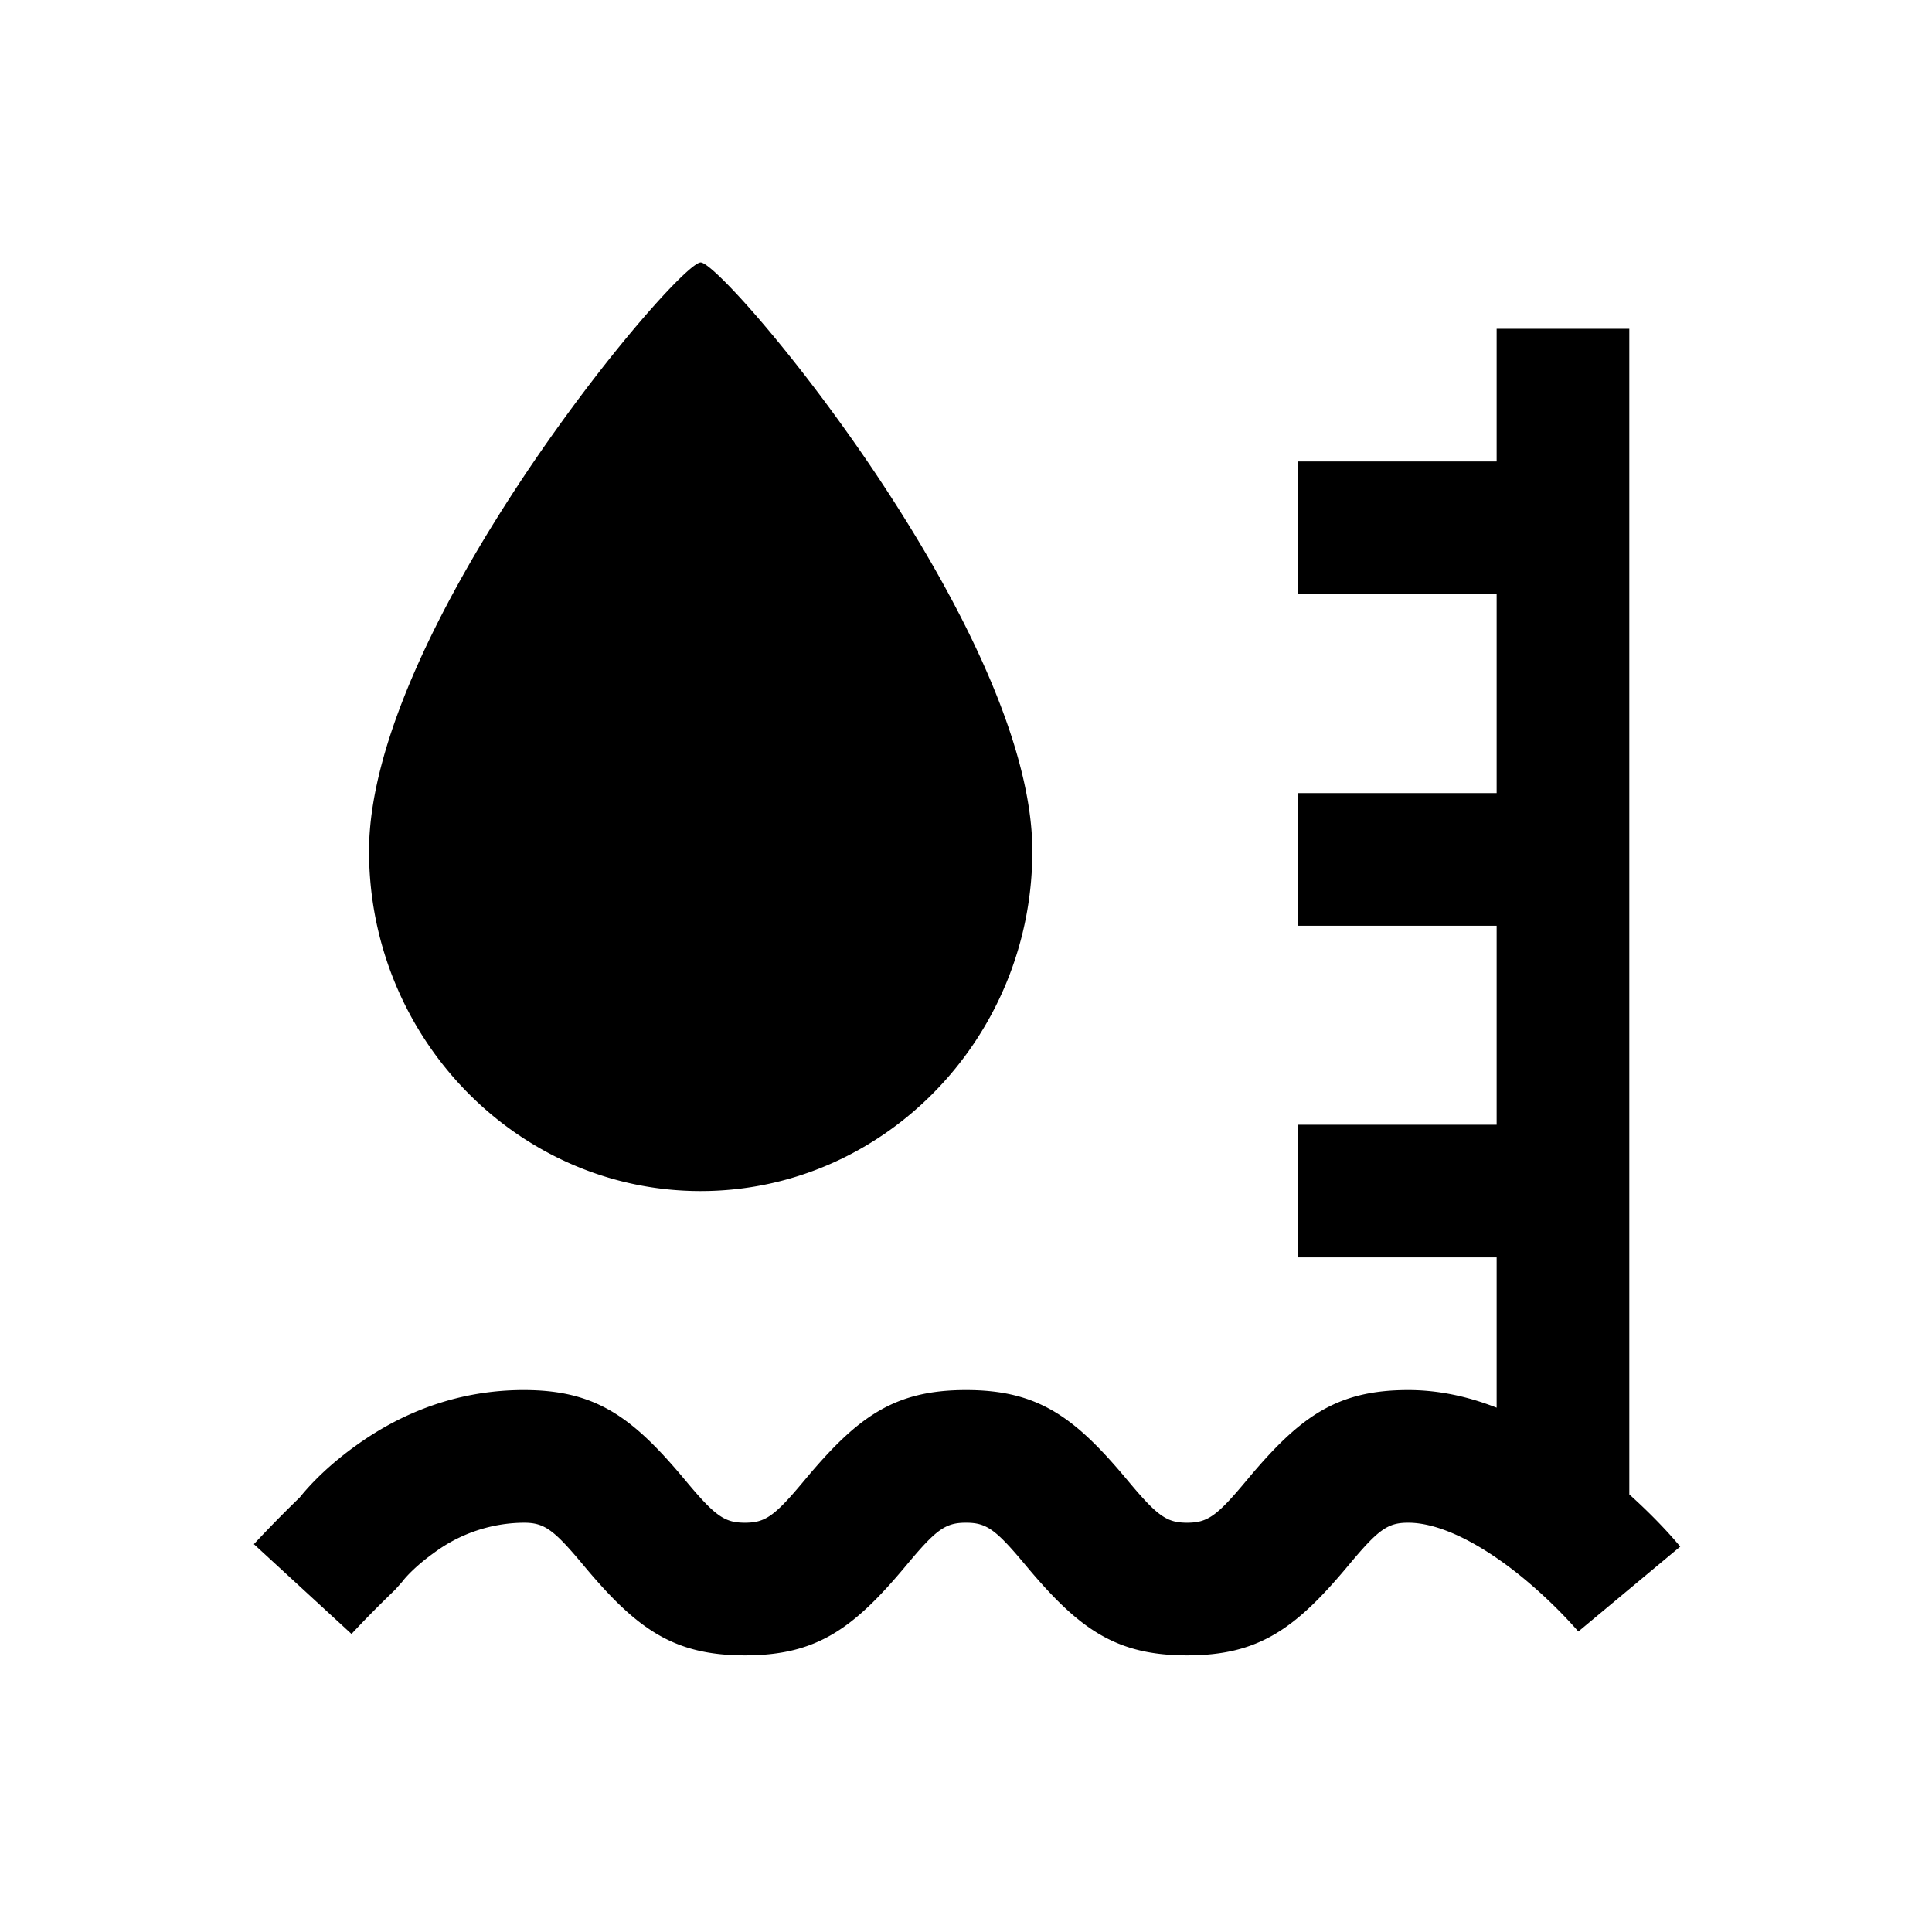 <?xml version="1.0" standalone="no"?><!DOCTYPE svg PUBLIC "-//W3C//DTD SVG 1.1//EN" "http://www.w3.org/Graphics/SVG/1.1/DTD/svg11.dtd"><svg t="1548814401089" style="" viewBox="0 0 1024 1024" version="1.1" xmlns="http://www.w3.org/2000/svg" p-id="5664" xmlns:xlink="http://www.w3.org/1999/xlink" width="200" height="200"><defs><style type="text/css"></style></defs><path d="M793.25 746.112v-79.664H687.78v-70.313H793.25V490.667H687.78v-70.313H793.25V314.886H687.78v-70.313H793.25V174.26h70.313v617.8c11.566 10.408 20.742 20.145 27 27.67l-54 44.999a254.813 254.813 0 0 0-31.57-30.234c-21.797-17.403-42.68-27.422-58.606-27.422-10.899 0-15.786 3.516-31.606 22.5-28.125 33.75-47.636 47.812-85.605 47.812s-57.445-14.062-85.605-47.812c-15.82-18.984-20.708-22.5-31.571-22.5-10.899 0-15.785 3.516-31.57 22.5-28.125 33.75-47.672 47.812-85.606 47.812-37.969 0-57.48-14.062-85.605-47.812-15.82-18.984-20.743-22.5-31.606-22.5a80.86 80.86 0 0 0-47.742 16.067c-8.648 6.187-14.414 12.163-16.664 15.187l-3.797 4.289c-9.844 9.457-18.21 18.105-23.097 23.414l-51.75-47.601a678.34 678.34 0 0 1 24.328-24.785c6.398-7.981 16.383-17.895 30.023-27.634 25.312-18.175 55.09-29.25 88.699-29.25 37.969 0 57.48 14.063 85.606 47.813 15.82 18.984 20.742 22.5 31.605 22.5s15.75-3.516 31.57-22.5c28.126-33.75 47.637-47.812 85.606-47.812s57.48 14.062 85.605 47.812c15.82 18.984 20.743 22.5 31.57 22.5 10.9 0 15.786-3.516 31.606-22.5 28.126-33.75 47.637-47.812 85.606-47.812 15.82 0 31.464 3.304 46.863 9.351z m-421.875-114.82c-96.68 0-175.781-80.788-175.781-180.21 0-118.091 163.23-311.978 175.78-311.978S547.158 332.99 547.158 451.08c0 99.423-79.102 180.212-175.782 180.212z" p-id="5665"></path></svg>
<!-- 液位 -->